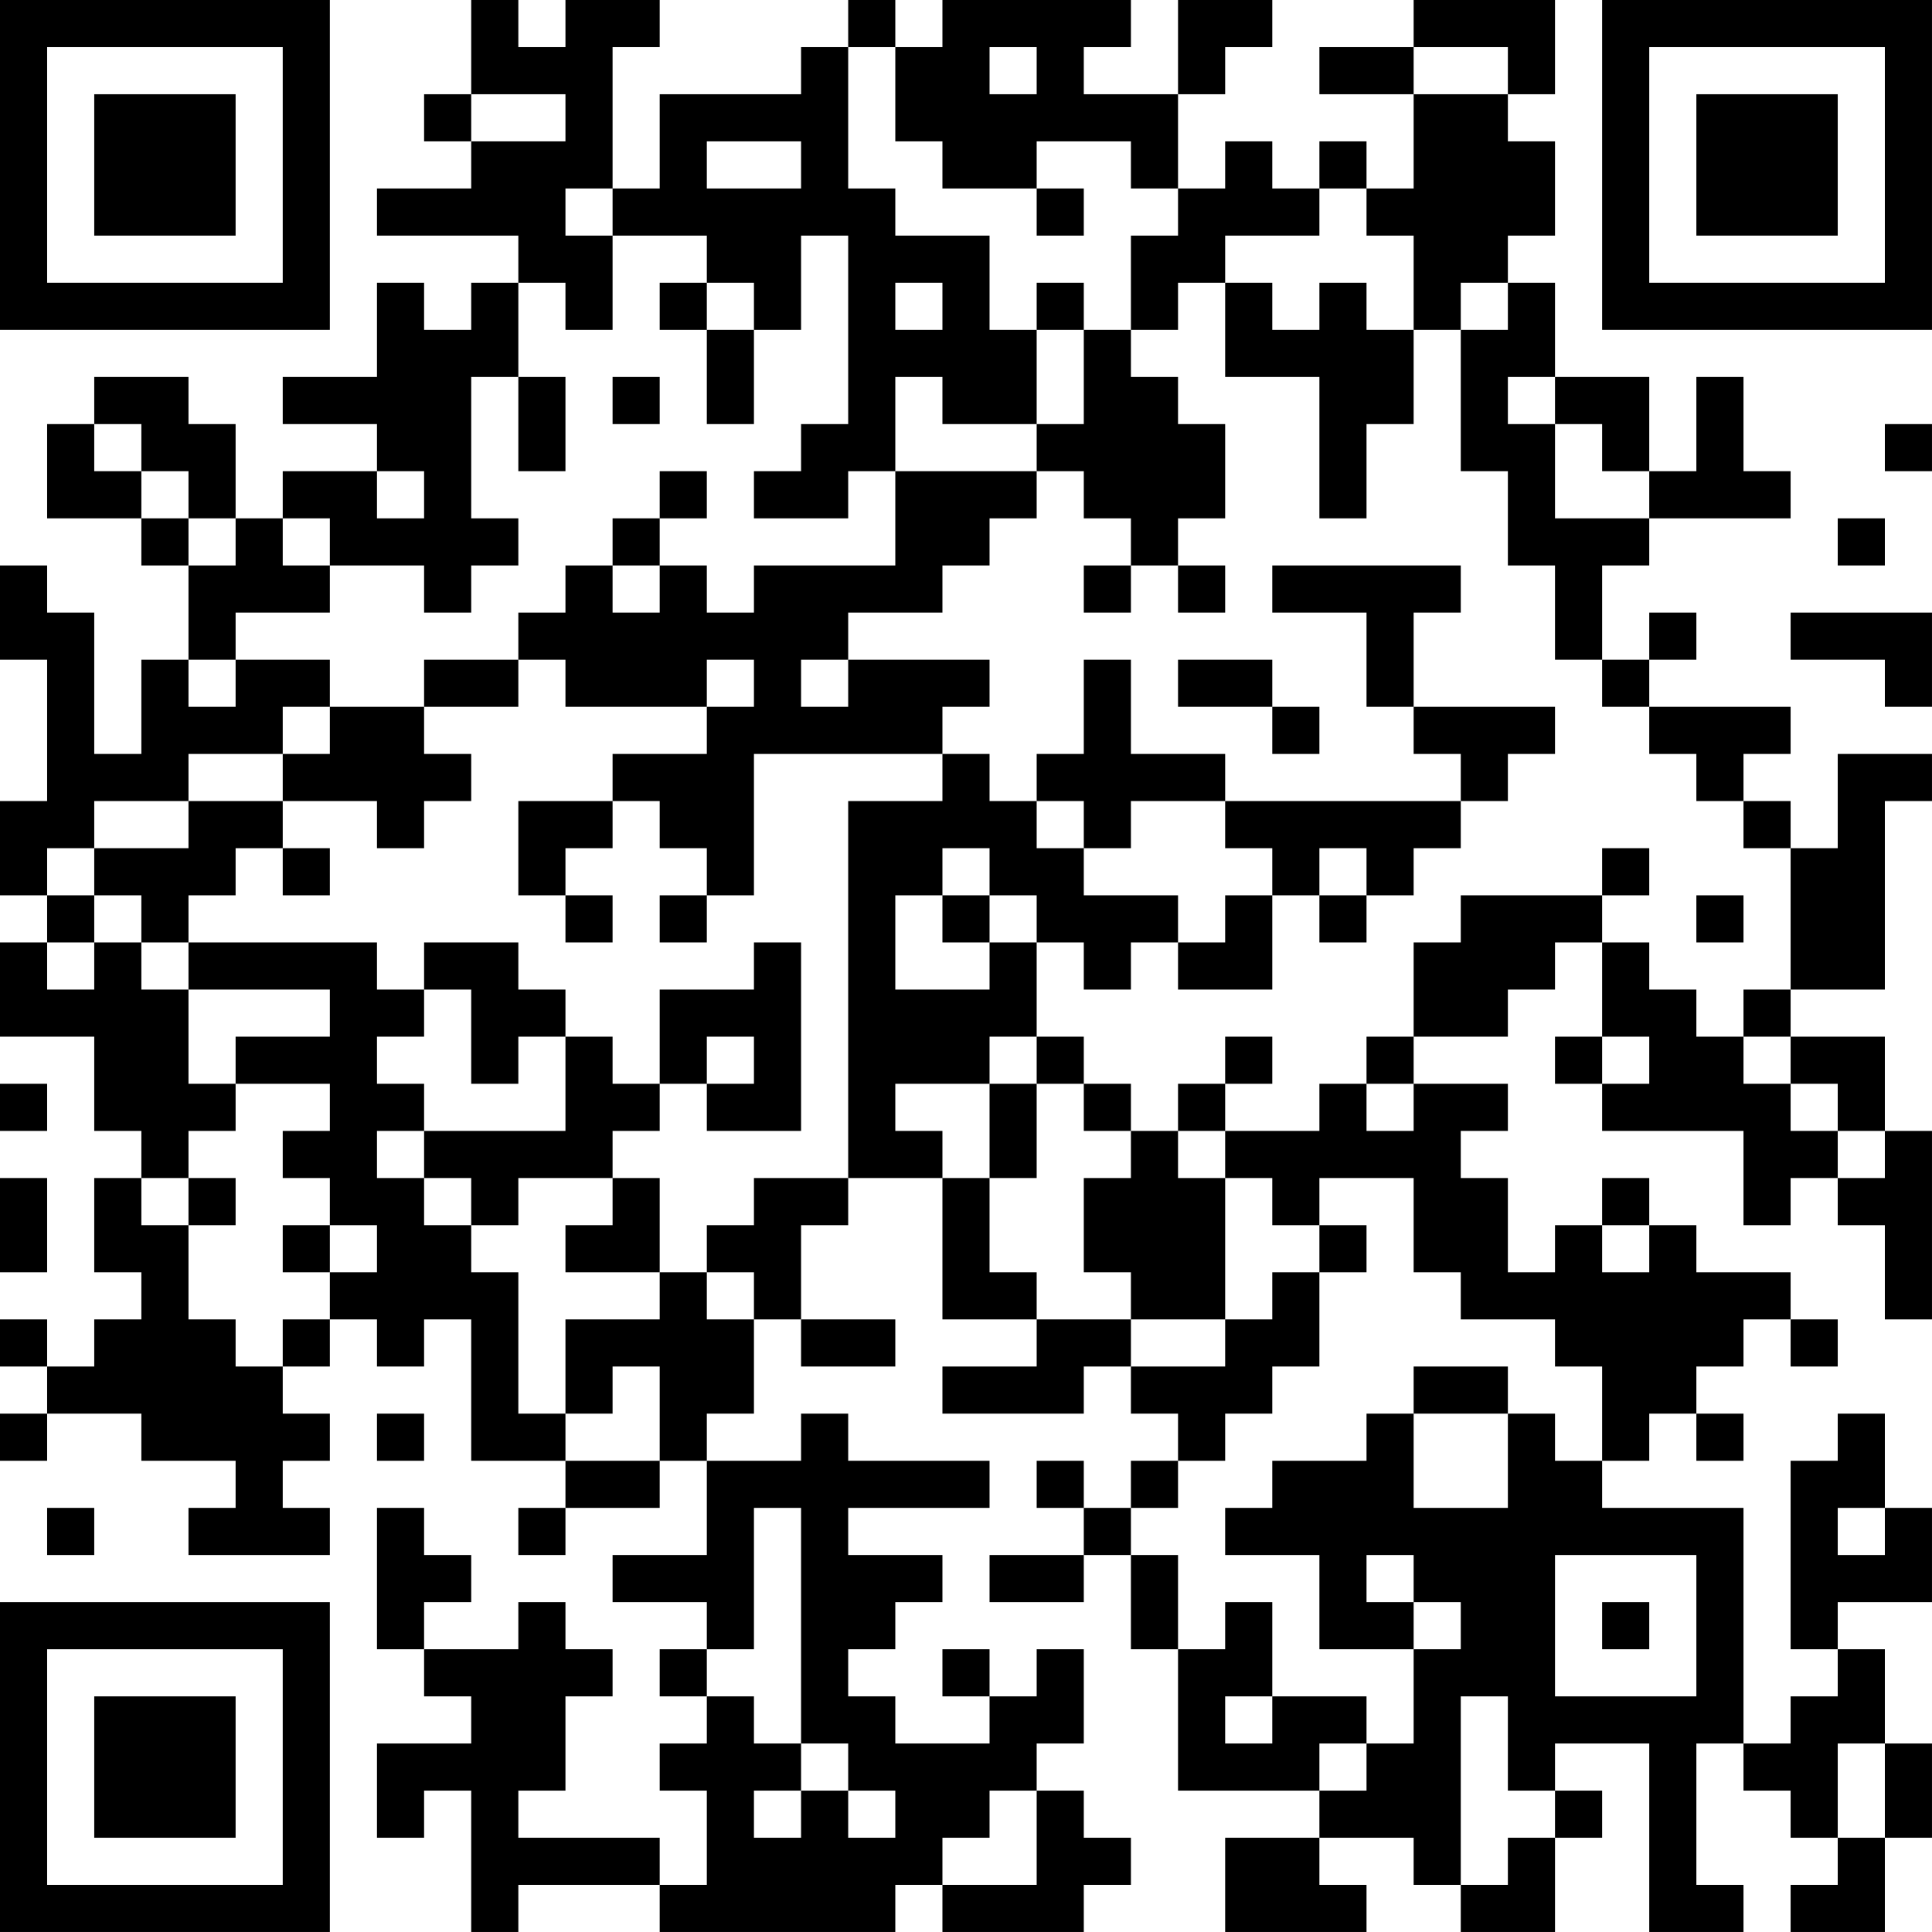 <?xml version="1.0" encoding="UTF-8"?>
<svg xmlns="http://www.w3.org/2000/svg" version="1.1" width="200" height="200" viewBox="0 0 200 200"><rect x="0" y="0" width="200" height="200" fill="#ffffff"/><g transform="scale(4.878)"><g transform="translate(0,0)"><path fill-rule="evenodd" d="M10 0L10 2L9 2L9 3L10 3L10 4L8 4L8 5L11 5L11 6L10 6L10 7L9 7L9 6L8 6L8 8L6 8L6 9L8 9L8 10L6 10L6 11L5 11L5 9L4 9L4 8L2 8L2 9L1 9L1 11L3 11L3 12L4 12L4 14L3 14L3 16L2 16L2 13L1 13L1 12L0 12L0 14L1 14L1 17L0 17L0 19L1 19L1 20L0 20L0 22L2 22L2 24L3 24L3 25L2 25L2 27L3 27L3 28L2 28L2 29L1 29L1 28L0 28L0 29L1 29L1 30L0 30L0 31L1 31L1 30L3 30L3 31L5 31L5 32L4 32L4 33L7 33L7 32L6 32L6 31L7 31L7 30L6 30L6 29L7 29L7 28L8 28L8 29L9 29L9 28L10 28L10 31L12 31L12 32L11 32L11 33L12 33L12 32L14 32L14 31L15 31L15 33L13 33L13 34L15 34L15 35L14 35L14 36L15 36L15 37L14 37L14 38L15 38L15 40L14 40L14 39L11 39L11 38L12 38L12 36L13 36L13 35L12 35L12 34L11 34L11 35L9 35L9 34L10 34L10 33L9 33L9 32L8 32L8 35L9 35L9 36L10 36L10 37L8 37L8 39L9 39L9 38L10 38L10 41L11 41L11 40L14 40L14 41L19 41L19 40L20 40L20 41L23 41L23 40L24 40L24 39L23 39L23 38L22 38L22 37L23 37L23 35L22 35L22 36L21 36L21 35L20 35L20 36L21 36L21 37L19 37L19 36L18 36L18 35L19 35L19 34L20 34L20 33L18 33L18 32L21 32L21 31L18 31L18 30L17 30L17 31L15 31L15 30L16 30L16 28L17 28L17 29L19 29L19 28L17 28L17 26L18 26L18 25L20 25L20 28L22 28L22 29L20 29L20 30L23 30L23 29L24 29L24 30L25 30L25 31L24 31L24 32L23 32L23 31L22 31L22 32L23 32L23 33L21 33L21 34L23 34L23 33L24 33L24 35L25 35L25 38L28 38L28 39L26 39L26 41L29 41L29 40L28 40L28 39L30 39L30 40L31 40L31 41L33 41L33 39L34 39L34 38L33 38L33 37L35 37L35 41L37 41L37 40L36 40L36 37L37 37L37 38L38 38L38 39L39 39L39 40L38 40L38 41L40 41L40 39L41 39L41 37L40 37L40 35L39 35L39 34L41 34L41 32L40 32L40 30L39 30L39 31L38 31L38 35L39 35L39 36L38 36L38 37L37 37L37 32L34 32L34 31L35 31L35 30L36 30L36 31L37 31L37 30L36 30L36 29L37 29L37 28L38 28L38 29L39 29L39 28L38 28L38 27L36 27L36 26L35 26L35 25L34 25L34 26L33 26L33 27L32 27L32 25L31 25L31 24L32 24L32 23L30 23L30 22L32 22L32 21L33 21L33 20L34 20L34 22L33 22L33 23L34 23L34 24L37 24L37 26L38 26L38 25L39 25L39 26L40 26L40 28L41 28L41 24L40 24L40 22L38 22L38 21L40 21L40 17L41 17L41 16L39 16L39 18L38 18L38 17L37 17L37 16L38 16L38 15L35 15L35 14L36 14L36 13L35 13L35 14L34 14L34 12L35 12L35 11L38 11L38 10L37 10L37 8L36 8L36 10L35 10L35 8L33 8L33 6L32 6L32 5L33 5L33 3L32 3L32 2L33 2L33 0L30 0L30 1L28 1L28 2L30 2L30 4L29 4L29 3L28 3L28 4L27 4L27 3L26 3L26 4L25 4L25 2L26 2L26 1L27 1L27 0L25 0L25 2L23 2L23 1L24 1L24 0L20 0L20 1L19 1L19 0L18 0L18 1L17 1L17 2L14 2L14 4L13 4L13 1L14 1L14 0L12 0L12 1L11 1L11 0ZM18 1L18 4L19 4L19 5L21 5L21 7L22 7L22 9L20 9L20 8L19 8L19 10L18 10L18 11L16 11L16 10L17 10L17 9L18 9L18 5L17 5L17 7L16 7L16 6L15 6L15 5L13 5L13 4L12 4L12 5L13 5L13 7L12 7L12 6L11 6L11 8L10 8L10 11L11 11L11 12L10 12L10 13L9 13L9 12L7 12L7 11L6 11L6 12L7 12L7 13L5 13L5 14L4 14L4 15L5 15L5 14L7 14L7 15L6 15L6 16L4 16L4 17L2 17L2 18L1 18L1 19L2 19L2 20L1 20L1 21L2 21L2 20L3 20L3 21L4 21L4 23L5 23L5 24L4 24L4 25L3 25L3 26L4 26L4 28L5 28L5 29L6 29L6 28L7 28L7 27L8 27L8 26L7 26L7 25L6 25L6 24L7 24L7 23L5 23L5 22L7 22L7 21L4 21L4 20L8 20L8 21L9 21L9 22L8 22L8 23L9 23L9 24L8 24L8 25L9 25L9 26L10 26L10 27L11 27L11 30L12 30L12 31L14 31L14 29L13 29L13 30L12 30L12 28L14 28L14 27L15 27L15 28L16 28L16 27L15 27L15 26L16 26L16 25L18 25L18 17L20 17L20 16L21 16L21 17L22 17L22 18L23 18L23 19L25 19L25 20L24 20L24 21L23 21L23 20L22 20L22 19L21 19L21 18L20 18L20 19L19 19L19 21L21 21L21 20L22 20L22 22L21 22L21 23L19 23L19 24L20 24L20 25L21 25L21 27L22 27L22 28L24 28L24 29L26 29L26 28L27 28L27 27L28 27L28 29L27 29L27 30L26 30L26 31L25 31L25 32L24 32L24 33L25 33L25 35L26 35L26 34L27 34L27 36L26 36L26 37L27 37L27 36L29 36L29 37L28 37L28 38L29 38L29 37L30 37L30 35L31 35L31 34L30 34L30 33L29 33L29 34L30 34L30 35L28 35L28 33L26 33L26 32L27 32L27 31L29 31L29 30L30 30L30 32L32 32L32 30L33 30L33 31L34 31L34 29L33 29L33 28L31 28L31 27L30 27L30 25L28 25L28 26L27 26L27 25L26 25L26 24L28 24L28 23L29 23L29 24L30 24L30 23L29 23L29 22L30 22L30 20L31 20L31 19L34 19L34 20L35 20L35 21L36 21L36 22L37 22L37 23L38 23L38 24L39 24L39 25L40 25L40 24L39 24L39 23L38 23L38 22L37 22L37 21L38 21L38 18L37 18L37 17L36 17L36 16L35 16L35 15L34 15L34 14L33 14L33 12L32 12L32 10L31 10L31 7L32 7L32 6L31 6L31 7L30 7L30 5L29 5L29 4L28 4L28 5L26 5L26 6L25 6L25 7L24 7L24 5L25 5L25 4L24 4L24 3L22 3L22 4L20 4L20 3L19 3L19 1ZM21 1L21 2L22 2L22 1ZM30 1L30 2L32 2L32 1ZM10 2L10 3L12 3L12 2ZM15 3L15 4L17 4L17 3ZM22 4L22 5L23 5L23 4ZM14 6L14 7L15 7L15 9L16 9L16 7L15 7L15 6ZM19 6L19 7L20 7L20 6ZM22 6L22 7L23 7L23 9L22 9L22 10L19 10L19 12L16 12L16 13L15 13L15 12L14 12L14 11L15 11L15 10L14 10L14 11L13 11L13 12L12 12L12 13L11 13L11 14L9 14L9 15L7 15L7 16L6 16L6 17L4 17L4 18L2 18L2 19L3 19L3 20L4 20L4 19L5 19L5 18L6 18L6 19L7 19L7 18L6 18L6 17L8 17L8 18L9 18L9 17L10 17L10 16L9 16L9 15L11 15L11 14L12 14L12 15L15 15L15 16L13 16L13 17L11 17L11 19L12 19L12 20L13 20L13 19L12 19L12 18L13 18L13 17L14 17L14 18L15 18L15 19L14 19L14 20L15 20L15 19L16 19L16 16L20 16L20 15L21 15L21 14L18 14L18 13L20 13L20 12L21 12L21 11L22 11L22 10L23 10L23 11L24 11L24 12L23 12L23 13L24 13L24 12L25 12L25 13L26 13L26 12L25 12L25 11L26 11L26 9L25 9L25 8L24 8L24 7L23 7L23 6ZM26 6L26 8L28 8L28 11L29 11L29 9L30 9L30 7L29 7L29 6L28 6L28 7L27 7L27 6ZM11 8L11 10L12 10L12 8ZM13 8L13 9L14 9L14 8ZM32 8L32 9L33 9L33 11L35 11L35 10L34 10L34 9L33 9L33 8ZM2 9L2 10L3 10L3 11L4 11L4 12L5 12L5 11L4 11L4 10L3 10L3 9ZM40 9L40 10L41 10L41 9ZM8 10L8 11L9 11L9 10ZM39 11L39 12L40 12L40 11ZM13 12L13 13L14 13L14 12ZM27 12L27 13L29 13L29 15L30 15L30 16L31 16L31 17L26 17L26 16L24 16L24 14L23 14L23 16L22 16L22 17L23 17L23 18L24 18L24 17L26 17L26 18L27 18L27 19L26 19L26 20L25 20L25 21L27 21L27 19L28 19L28 20L29 20L29 19L30 19L30 18L31 18L31 17L32 17L32 16L33 16L33 15L30 15L30 13L31 13L31 12ZM38 13L38 14L40 14L40 15L41 15L41 13ZM15 14L15 15L16 15L16 14ZM17 14L17 15L18 15L18 14ZM25 14L25 15L27 15L27 16L28 16L28 15L27 15L27 14ZM28 18L28 19L29 19L29 18ZM34 18L34 19L35 19L35 18ZM20 19L20 20L21 20L21 19ZM36 19L36 20L37 20L37 19ZM9 20L9 21L10 21L10 23L11 23L11 22L12 22L12 24L9 24L9 25L10 25L10 26L11 26L11 25L13 25L13 26L12 26L12 27L14 27L14 25L13 25L13 24L14 24L14 23L15 23L15 24L17 24L17 20L16 20L16 21L14 21L14 23L13 23L13 22L12 22L12 21L11 21L11 20ZM15 22L15 23L16 23L16 22ZM22 22L22 23L21 23L21 25L22 25L22 23L23 23L23 24L24 24L24 25L23 25L23 27L24 27L24 28L26 28L26 25L25 25L25 24L26 24L26 23L27 23L27 22L26 22L26 23L25 23L25 24L24 24L24 23L23 23L23 22ZM34 22L34 23L35 23L35 22ZM0 23L0 24L1 24L1 23ZM0 25L0 27L1 27L1 25ZM4 25L4 26L5 26L5 25ZM6 26L6 27L7 27L7 26ZM28 26L28 27L29 27L29 26ZM34 26L34 27L35 27L35 26ZM30 29L30 30L32 30L32 29ZM8 30L8 31L9 31L9 30ZM1 32L1 33L2 33L2 32ZM16 32L16 35L15 35L15 36L16 36L16 37L17 37L17 38L16 38L16 39L17 39L17 38L18 38L18 39L19 39L19 38L18 38L18 37L17 37L17 32ZM39 32L39 33L40 33L40 32ZM33 33L33 36L36 36L36 33ZM34 34L34 35L35 35L35 34ZM31 36L31 40L32 40L32 39L33 39L33 38L32 38L32 36ZM39 37L39 39L40 39L40 37ZM21 38L21 39L20 39L20 40L22 40L22 38ZM0 0L0 7L7 7L7 0ZM1 1L1 6L6 6L6 1ZM2 2L2 5L5 5L5 2ZM34 0L34 7L41 7L41 0ZM35 1L35 6L40 6L40 1ZM36 2L36 5L39 5L39 2ZM0 34L0 41L7 41L7 34ZM1 35L1 40L6 40L6 35ZM2 36L2 39L5 39L5 36Z" fill="#000000"/></g></g></svg>

